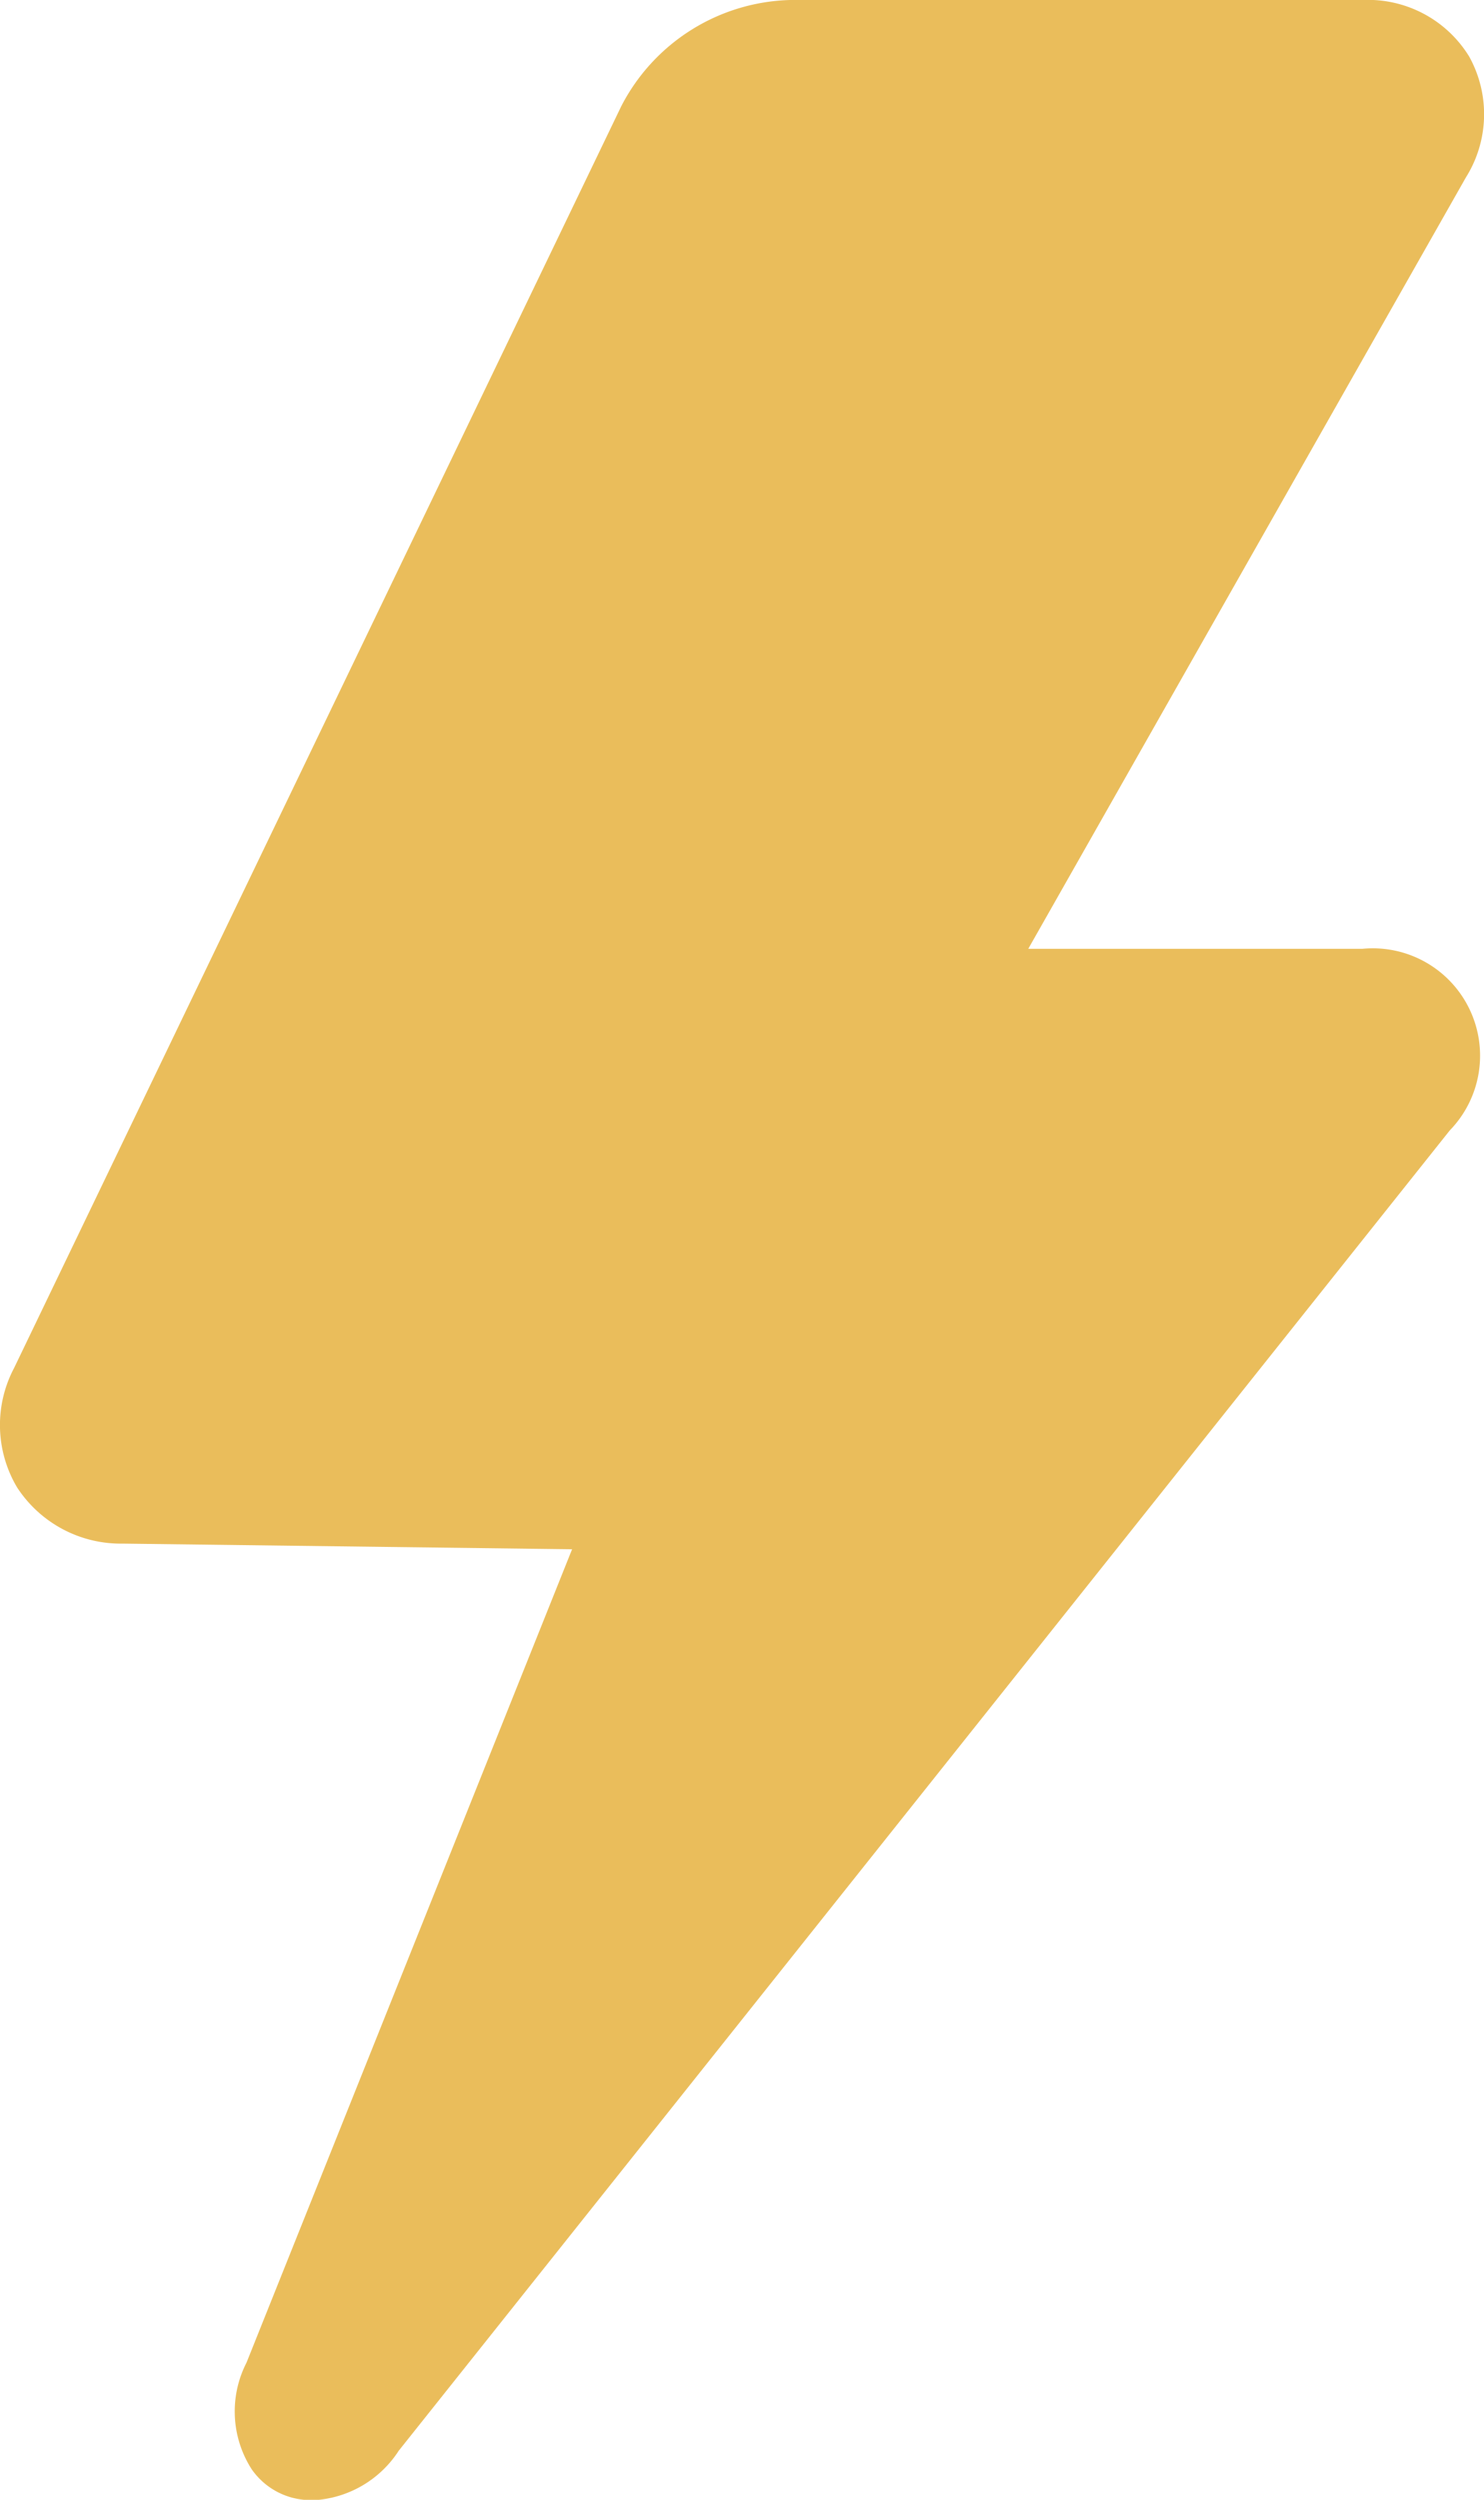 <svg id="electric-current-symbol" xmlns="http://www.w3.org/2000/svg" width="20.511" height="34.538" viewBox="0 0 20.511 34.538">
  <path id="Path_837" data-name="Path 837" d="M101.23.781A1.641,1.641,0,0,0,99.758,0H91.845a2.707,2.707,0,0,0-2.334,1.467L81.119,18.9a1.687,1.687,0,0,0,.041,1.65,1.71,1.71,0,0,0,1.461.777l6.21.078-4.5,11.238a1.479,1.479,0,0,0,.071,1.472.993.993,0,0,0,.812.427h.073a1.5,1.5,0,0,0,1.148-.682l14.527-18.242a1.483,1.483,0,0,0-1.207-2.509H95.136l6.049-10.658A1.643,1.643,0,0,0,101.23.781Z" transform="translate(-80.924)" fill="#eabd5b"/>
</svg>
